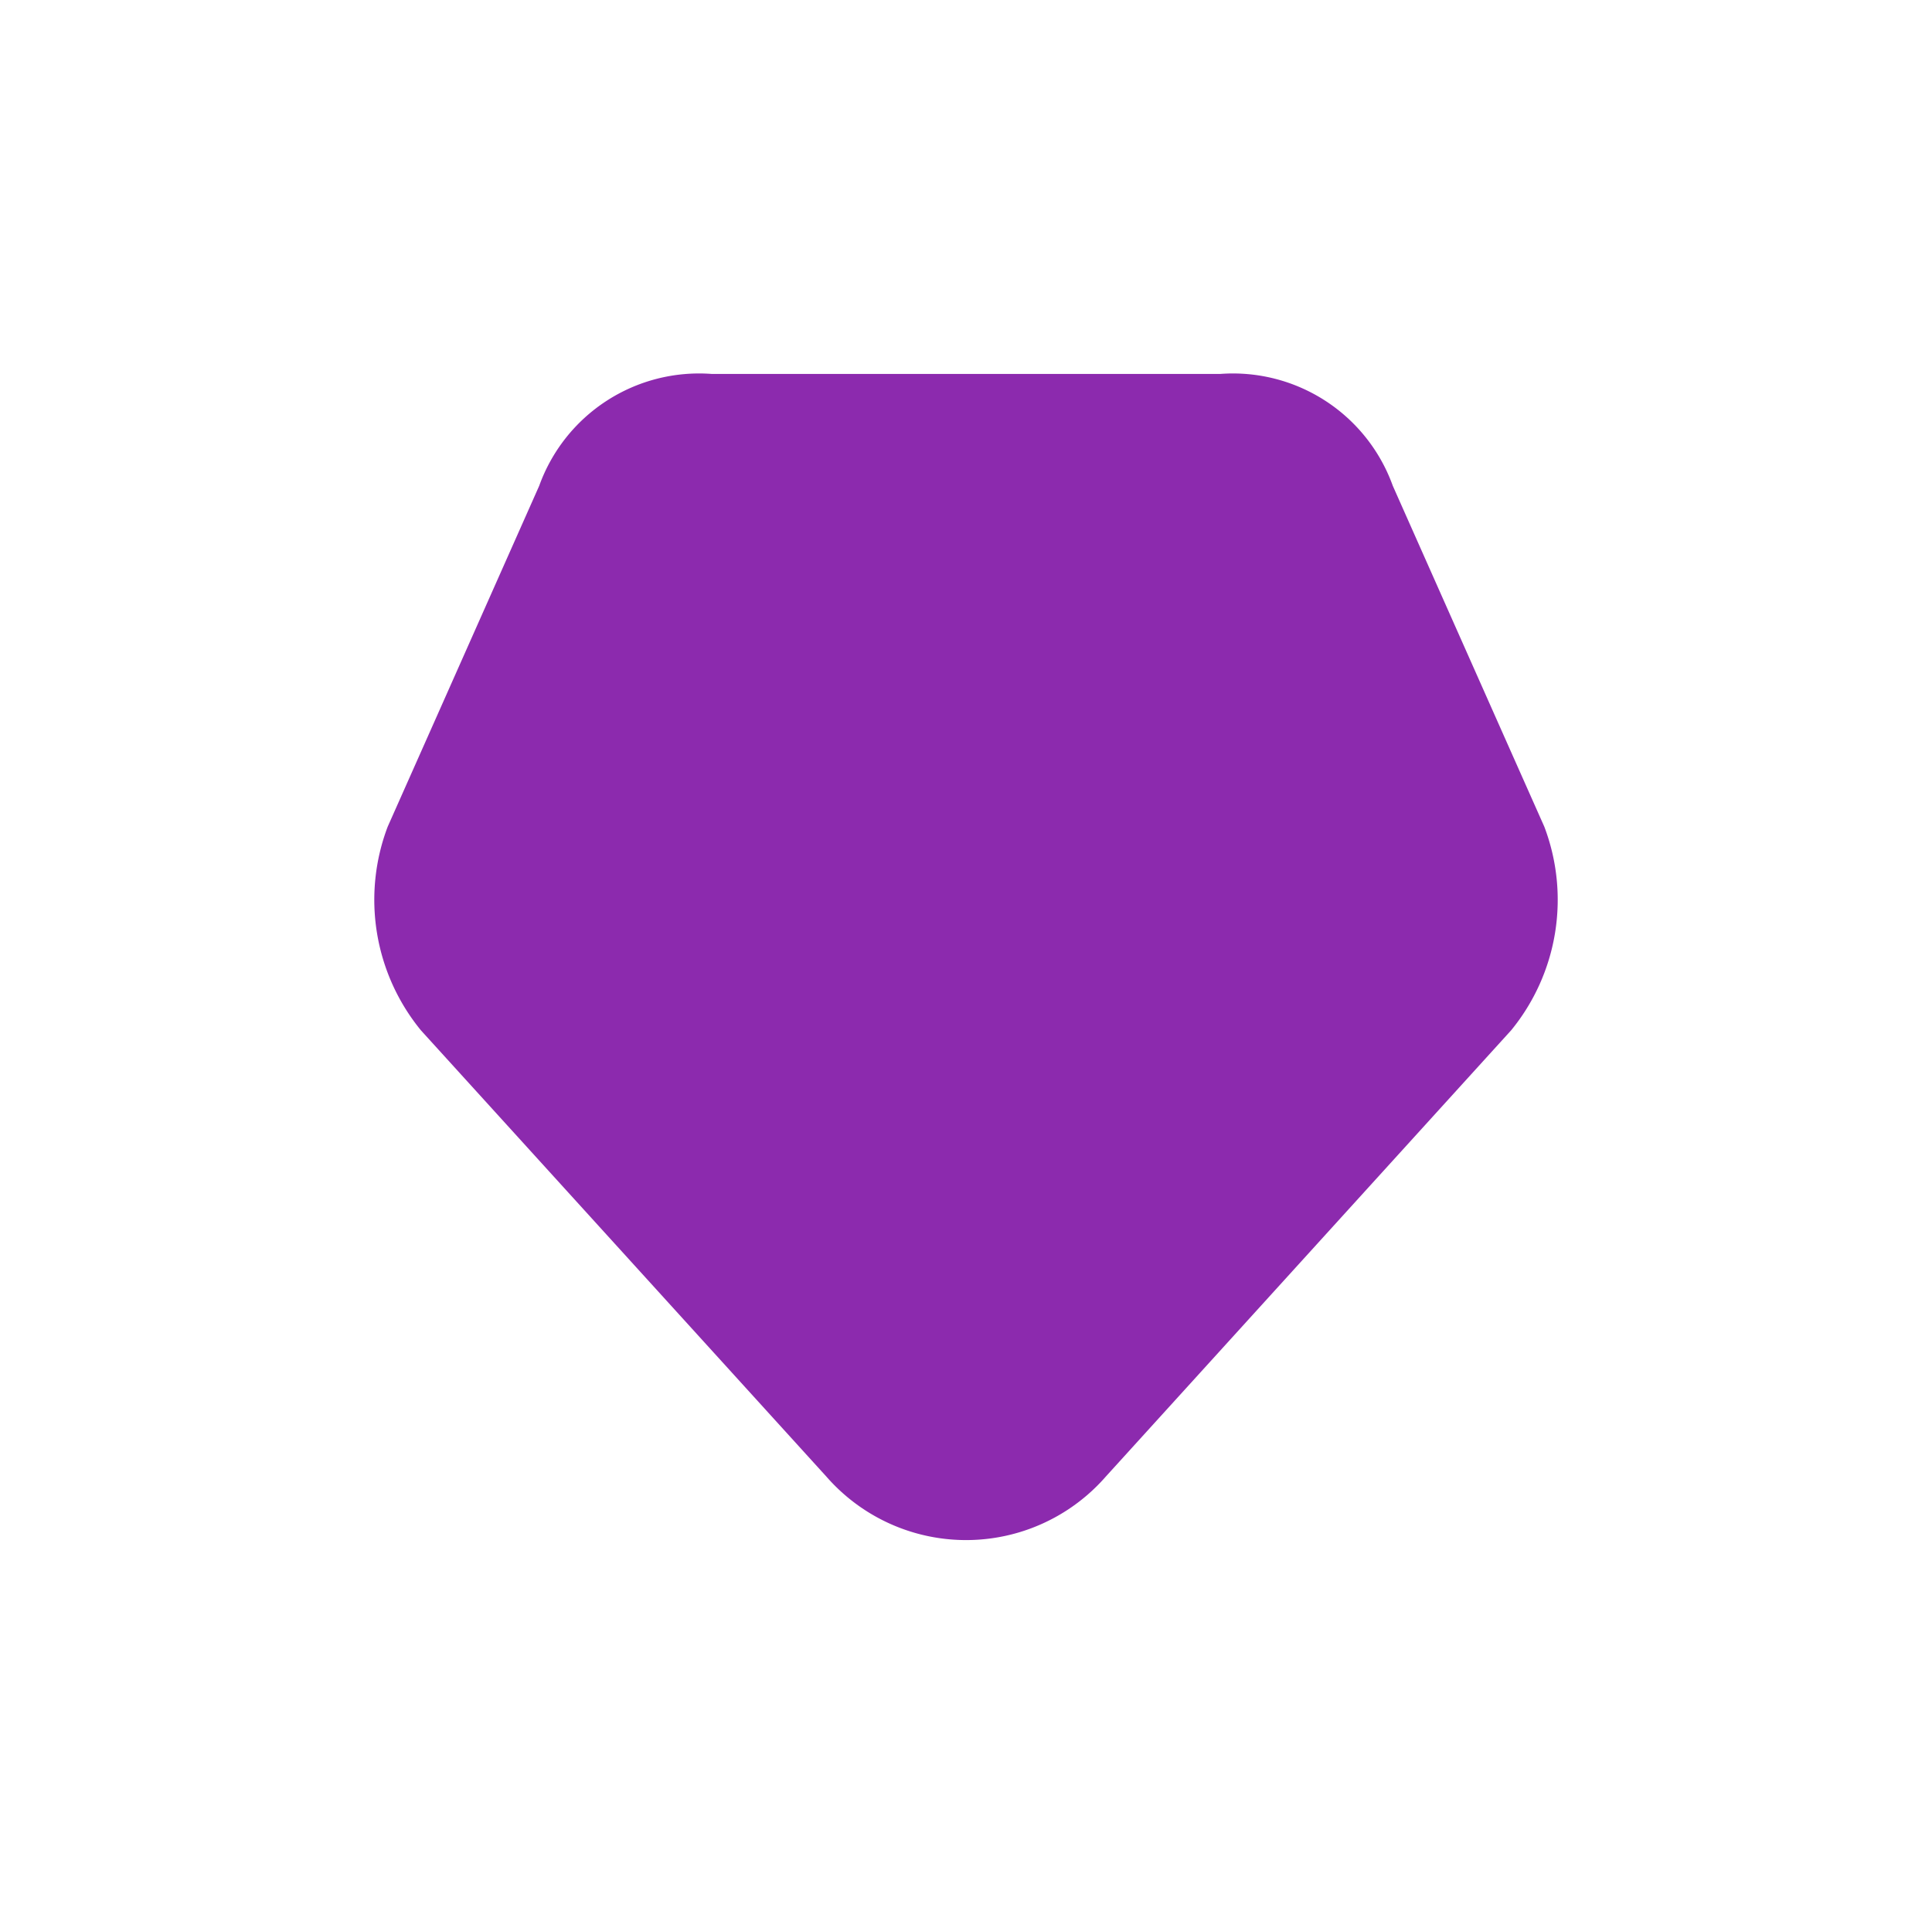 <svg xmlns="http://www.w3.org/2000/svg" xmlns:xlink="http://www.w3.org/1999/xlink" width="46.486" height="46.061" viewBox="0 0 46.486 46.061">
  <defs>
    <filter id="diamonds-svgrepo-com" x="0" y="0" width="46.486" height="46.061" filterUnits="userSpaceOnUse">
      <feOffset dy="3" input="SourceAlpha"/>
      <feGaussianBlur stdDeviation="3" result="blur"/>
      <feFlood flood-opacity="0.161"/>
      <feComposite operator="in" in2="blur"/>
      <feComposite in="SourceGraphic"/>
    </filter>
  </defs>
  <g id="diamonds-svgrepo-com-2" data-name="diamonds-svgrepo-com" transform="translate(9 6)">
    <g transform="matrix(1, 0, 0, 1, -9, -6)" filter="url(#diamonds-svgrepo-com)">
      <path id="diamonds-svgrepo-com-3" data-name="diamonds-svgrepo-com" d="M30.158,13.044,29.018,10.48,26.512,4.84a4.088,4.088,0,0,0-4.145-2.692H10.119A4.088,4.088,0,0,0,5.974,4.84L3.468,10.48,2.328,13.044a4.96,4.96,0,0,0,.8,4.9l9.756,10.739a4.462,4.462,0,0,0,6.722,0L29.36,17.943A4.96,4.96,0,0,0,30.158,13.044Z" transform="translate(7 3.85)" fill="#8c2aae"/>
    </g>
  </g>
</svg>
